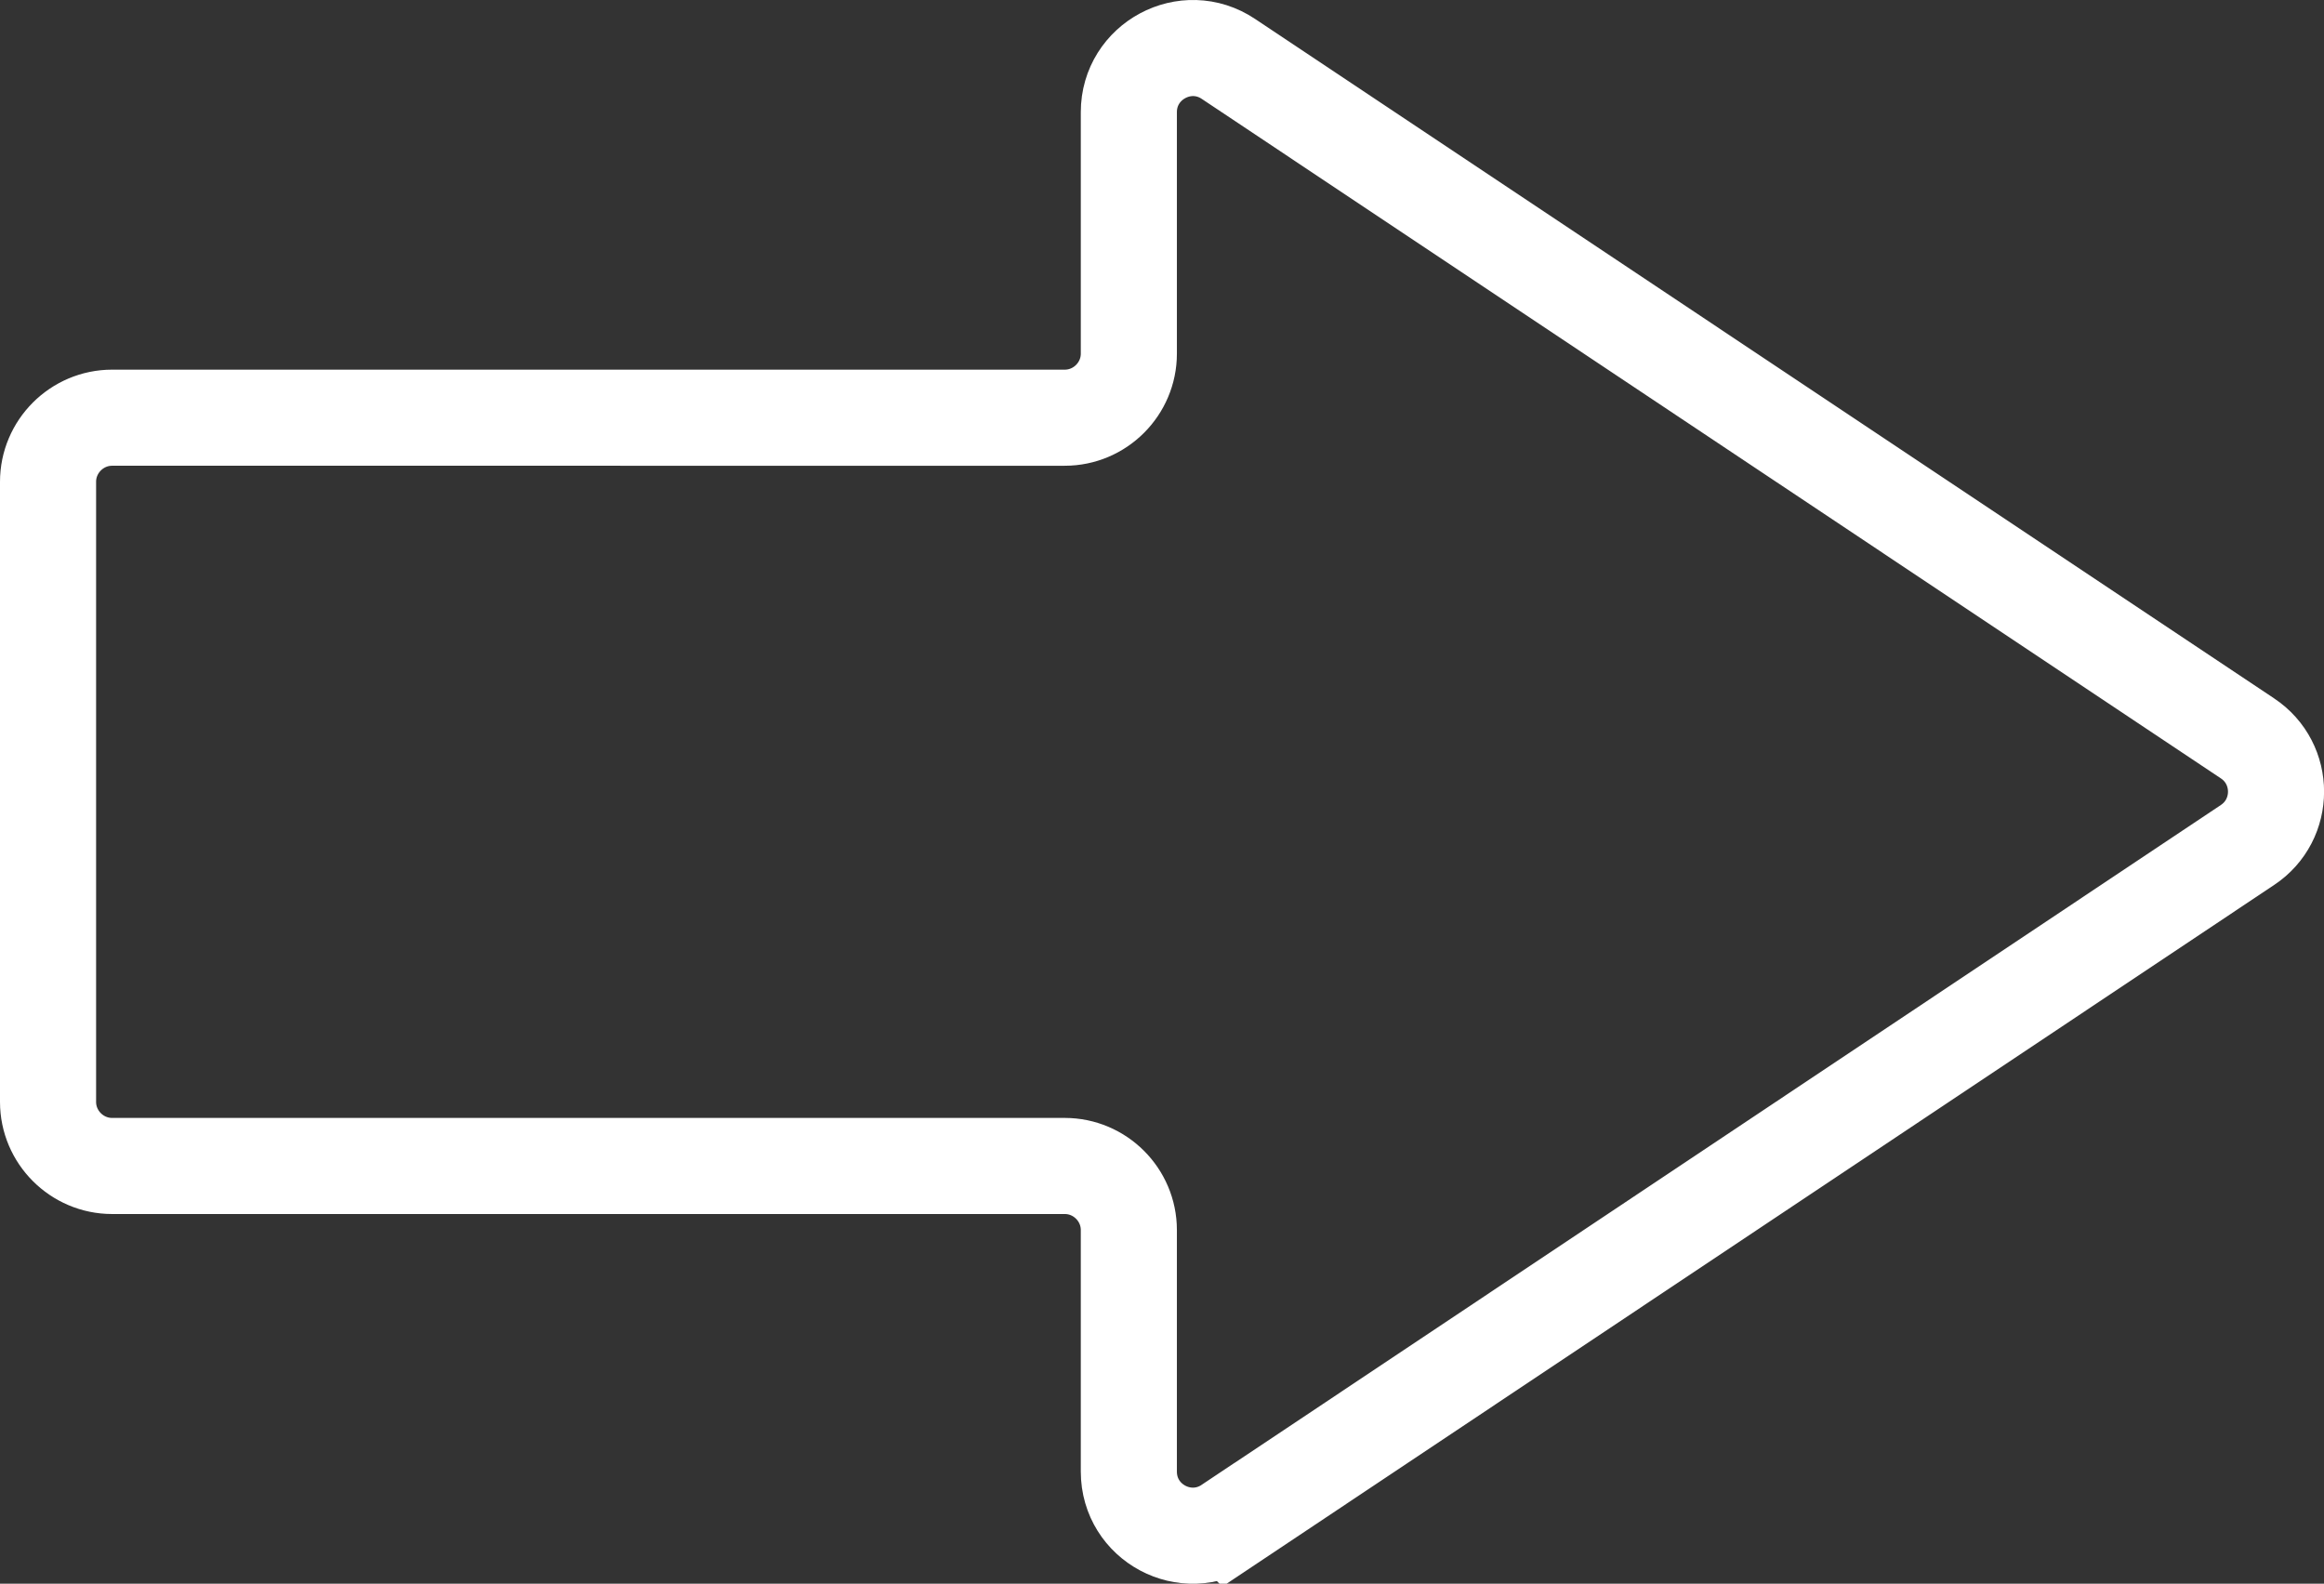 <?xml version="1.0" encoding="UTF-8"?>
<svg id="Layer_2" data-name="Layer 2" xmlns="http://www.w3.org/2000/svg" viewBox="0 0 72.55 49.44">
  <rect x="0" y="0" width="72.55" height="49.44" fill="#333333" stroke="none"/>
  <defs>
    <style>
      .cls-1 {
        fill: none;
        stroke: #fff;
        stroke-miterlimit: 10;
        stroke-width: 3px;
      }
    </style>
  </defs>
  <g id="Layer_1-2" data-name="Layer 1">
    <path class="cls-1" d="m38.35,47.6l31.81-21.22c1.19-.79,1.19-2.54,0-3.33L38.35,1.84c-1.33-.89-3.11.07-3.11,1.66v7.54c0,1.1-.9,2-2,2H3.5c-1.1,0-2,.9-2,2v19.36c0,1.1.9,2,2,2h29.74c1.1,0,2,.9,2,2v7.54c0,1.6,1.78,2.55,3.11,1.66Z"/>
  </g>
</svg>